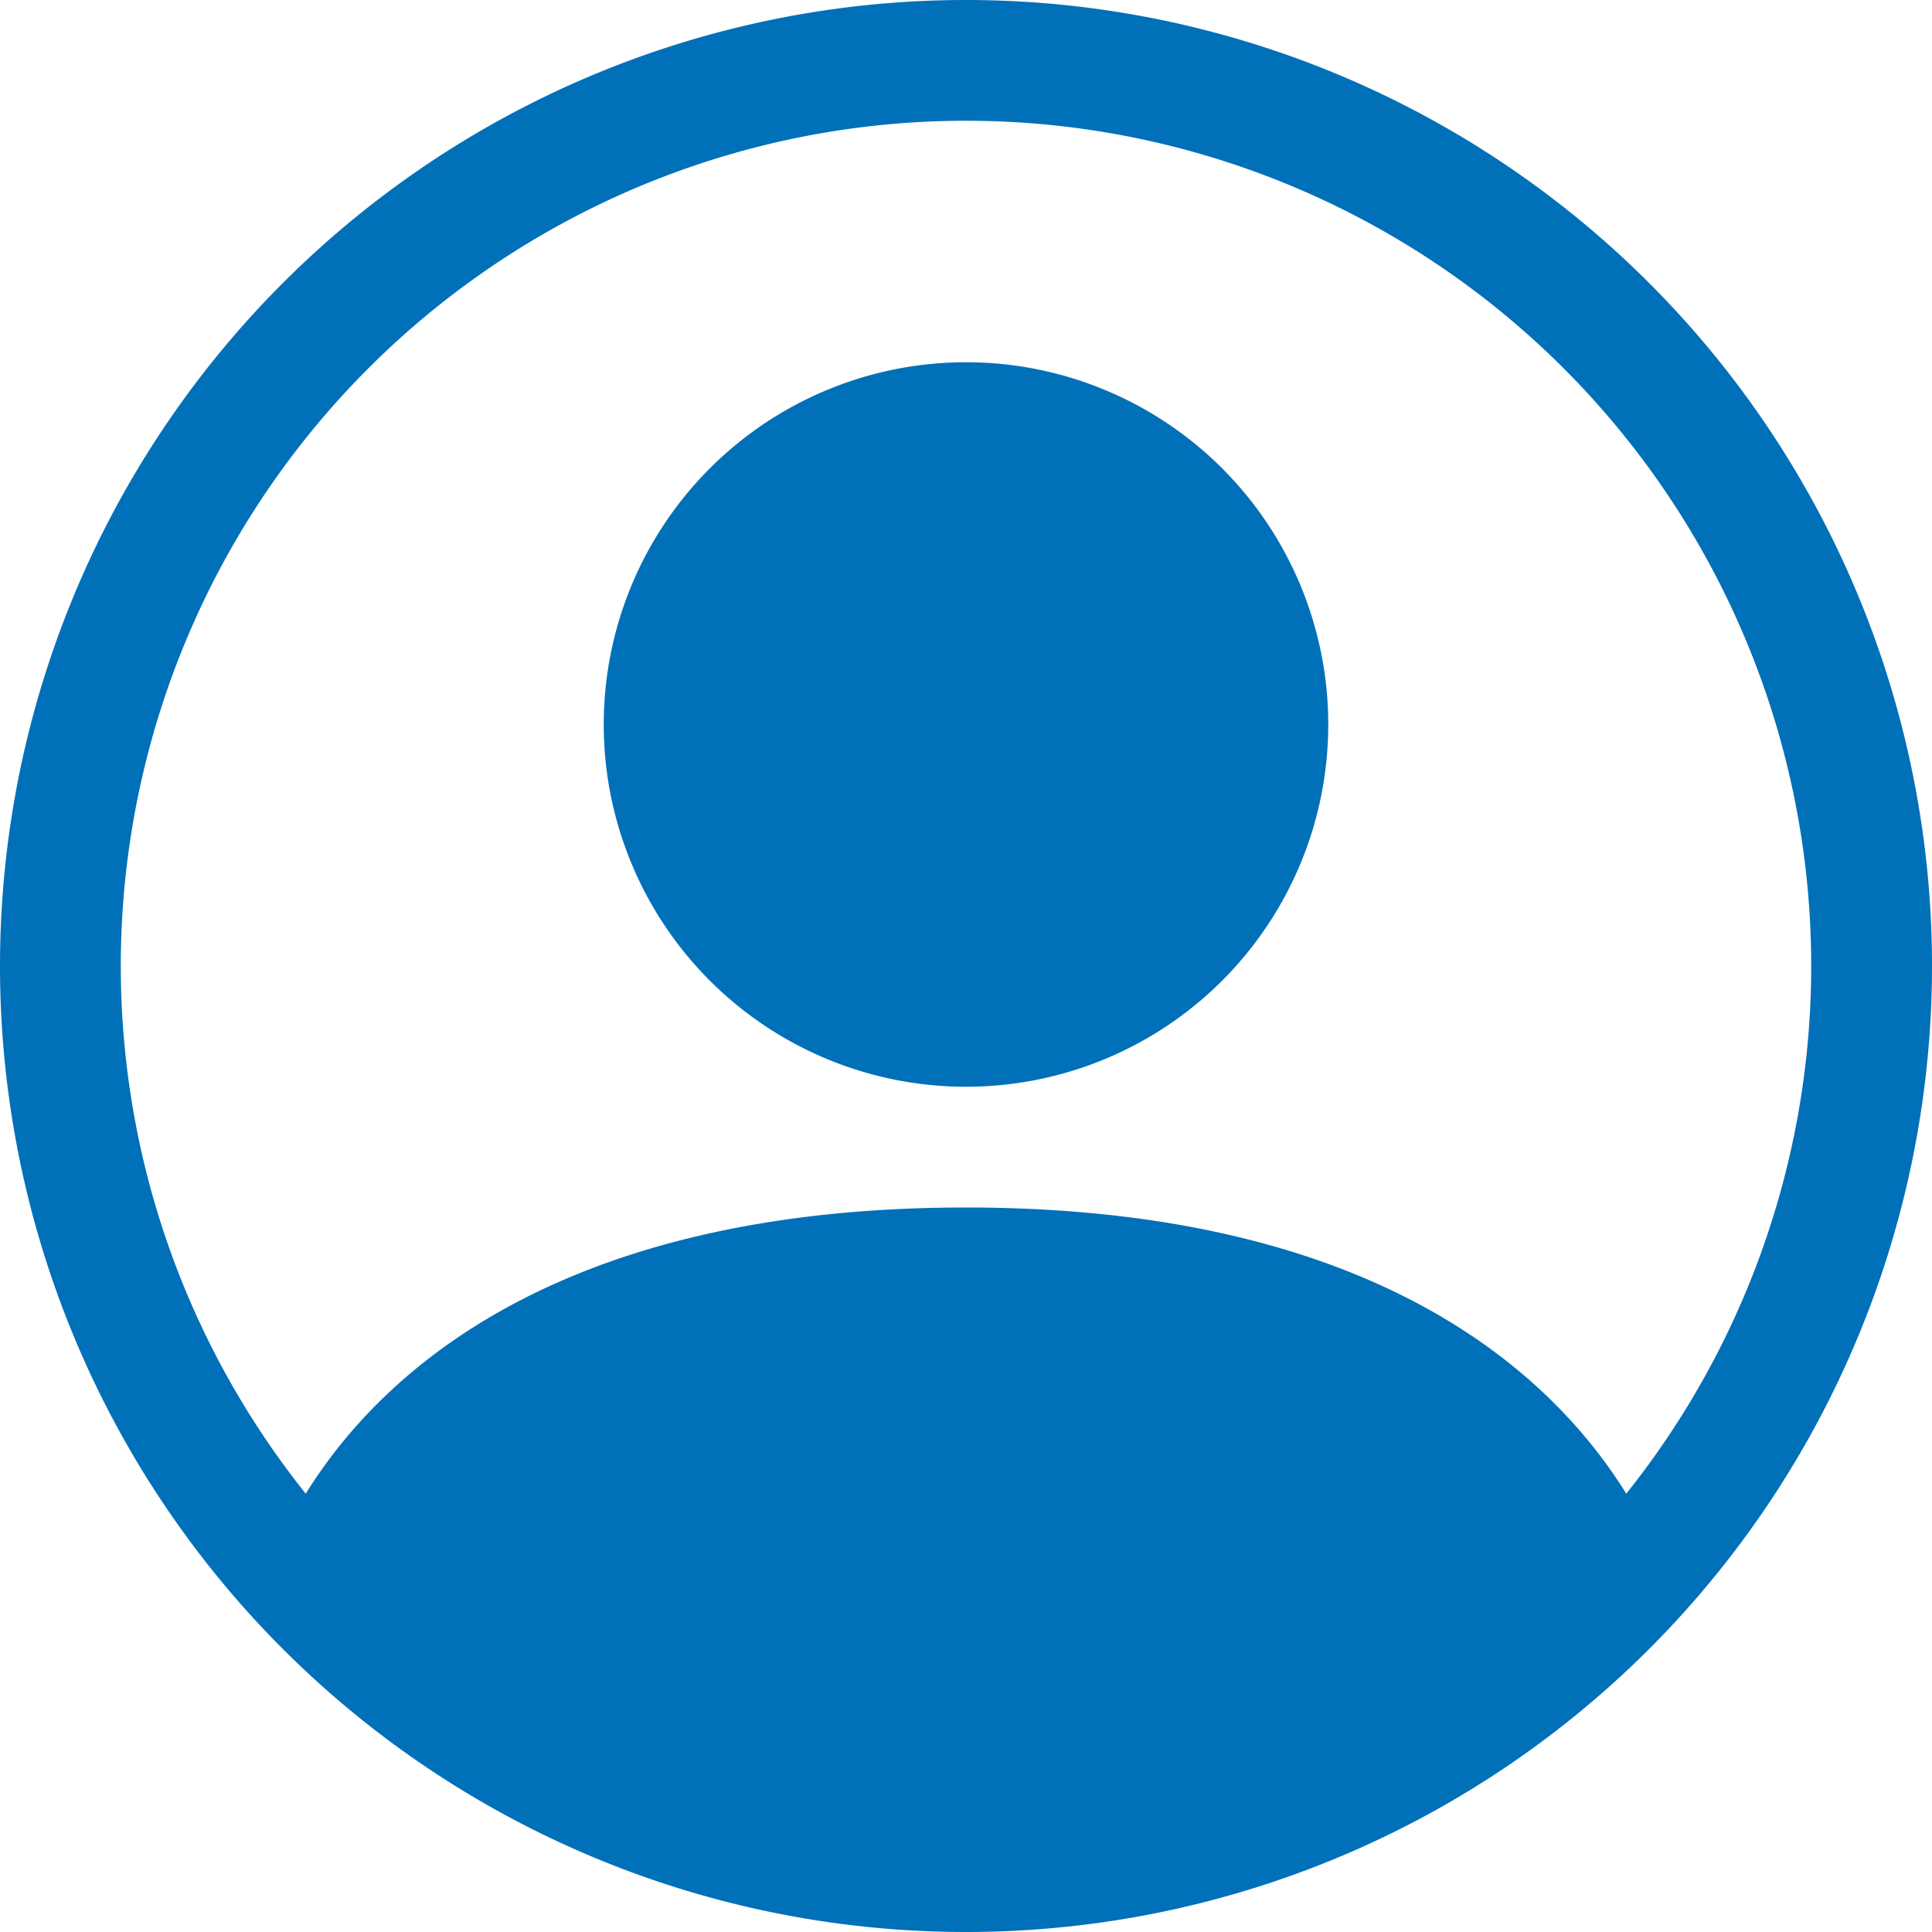 <svg xmlns="http://www.w3.org/2000/svg" class="bi bi-person-circle" viewBox="0 0 96 96" id="Person-Circle--Streamline-Bootstrap" height="96" width="96">
    <desc>Person Circle Streamline Icon: https://streamlinehq.com</desc>
    <path d="M66 36a18 18 0 1 1 -36 0 18 18 0 0 1 36 0" stroke-width="6" fill="#0070B9"></path>
    <path fill-rule="evenodd" d="M0 48a48 48 0 1 1 96 0A48 48 0 0 1 0 48m48 -42a42 42 0 0 0 -32.808 68.22C19.452 67.356 28.83 60 48 60s28.542 7.35 32.808 14.22A42 42 0 0 0 48 6" stroke-width="6" fill="#0070B9"></path>
</svg>